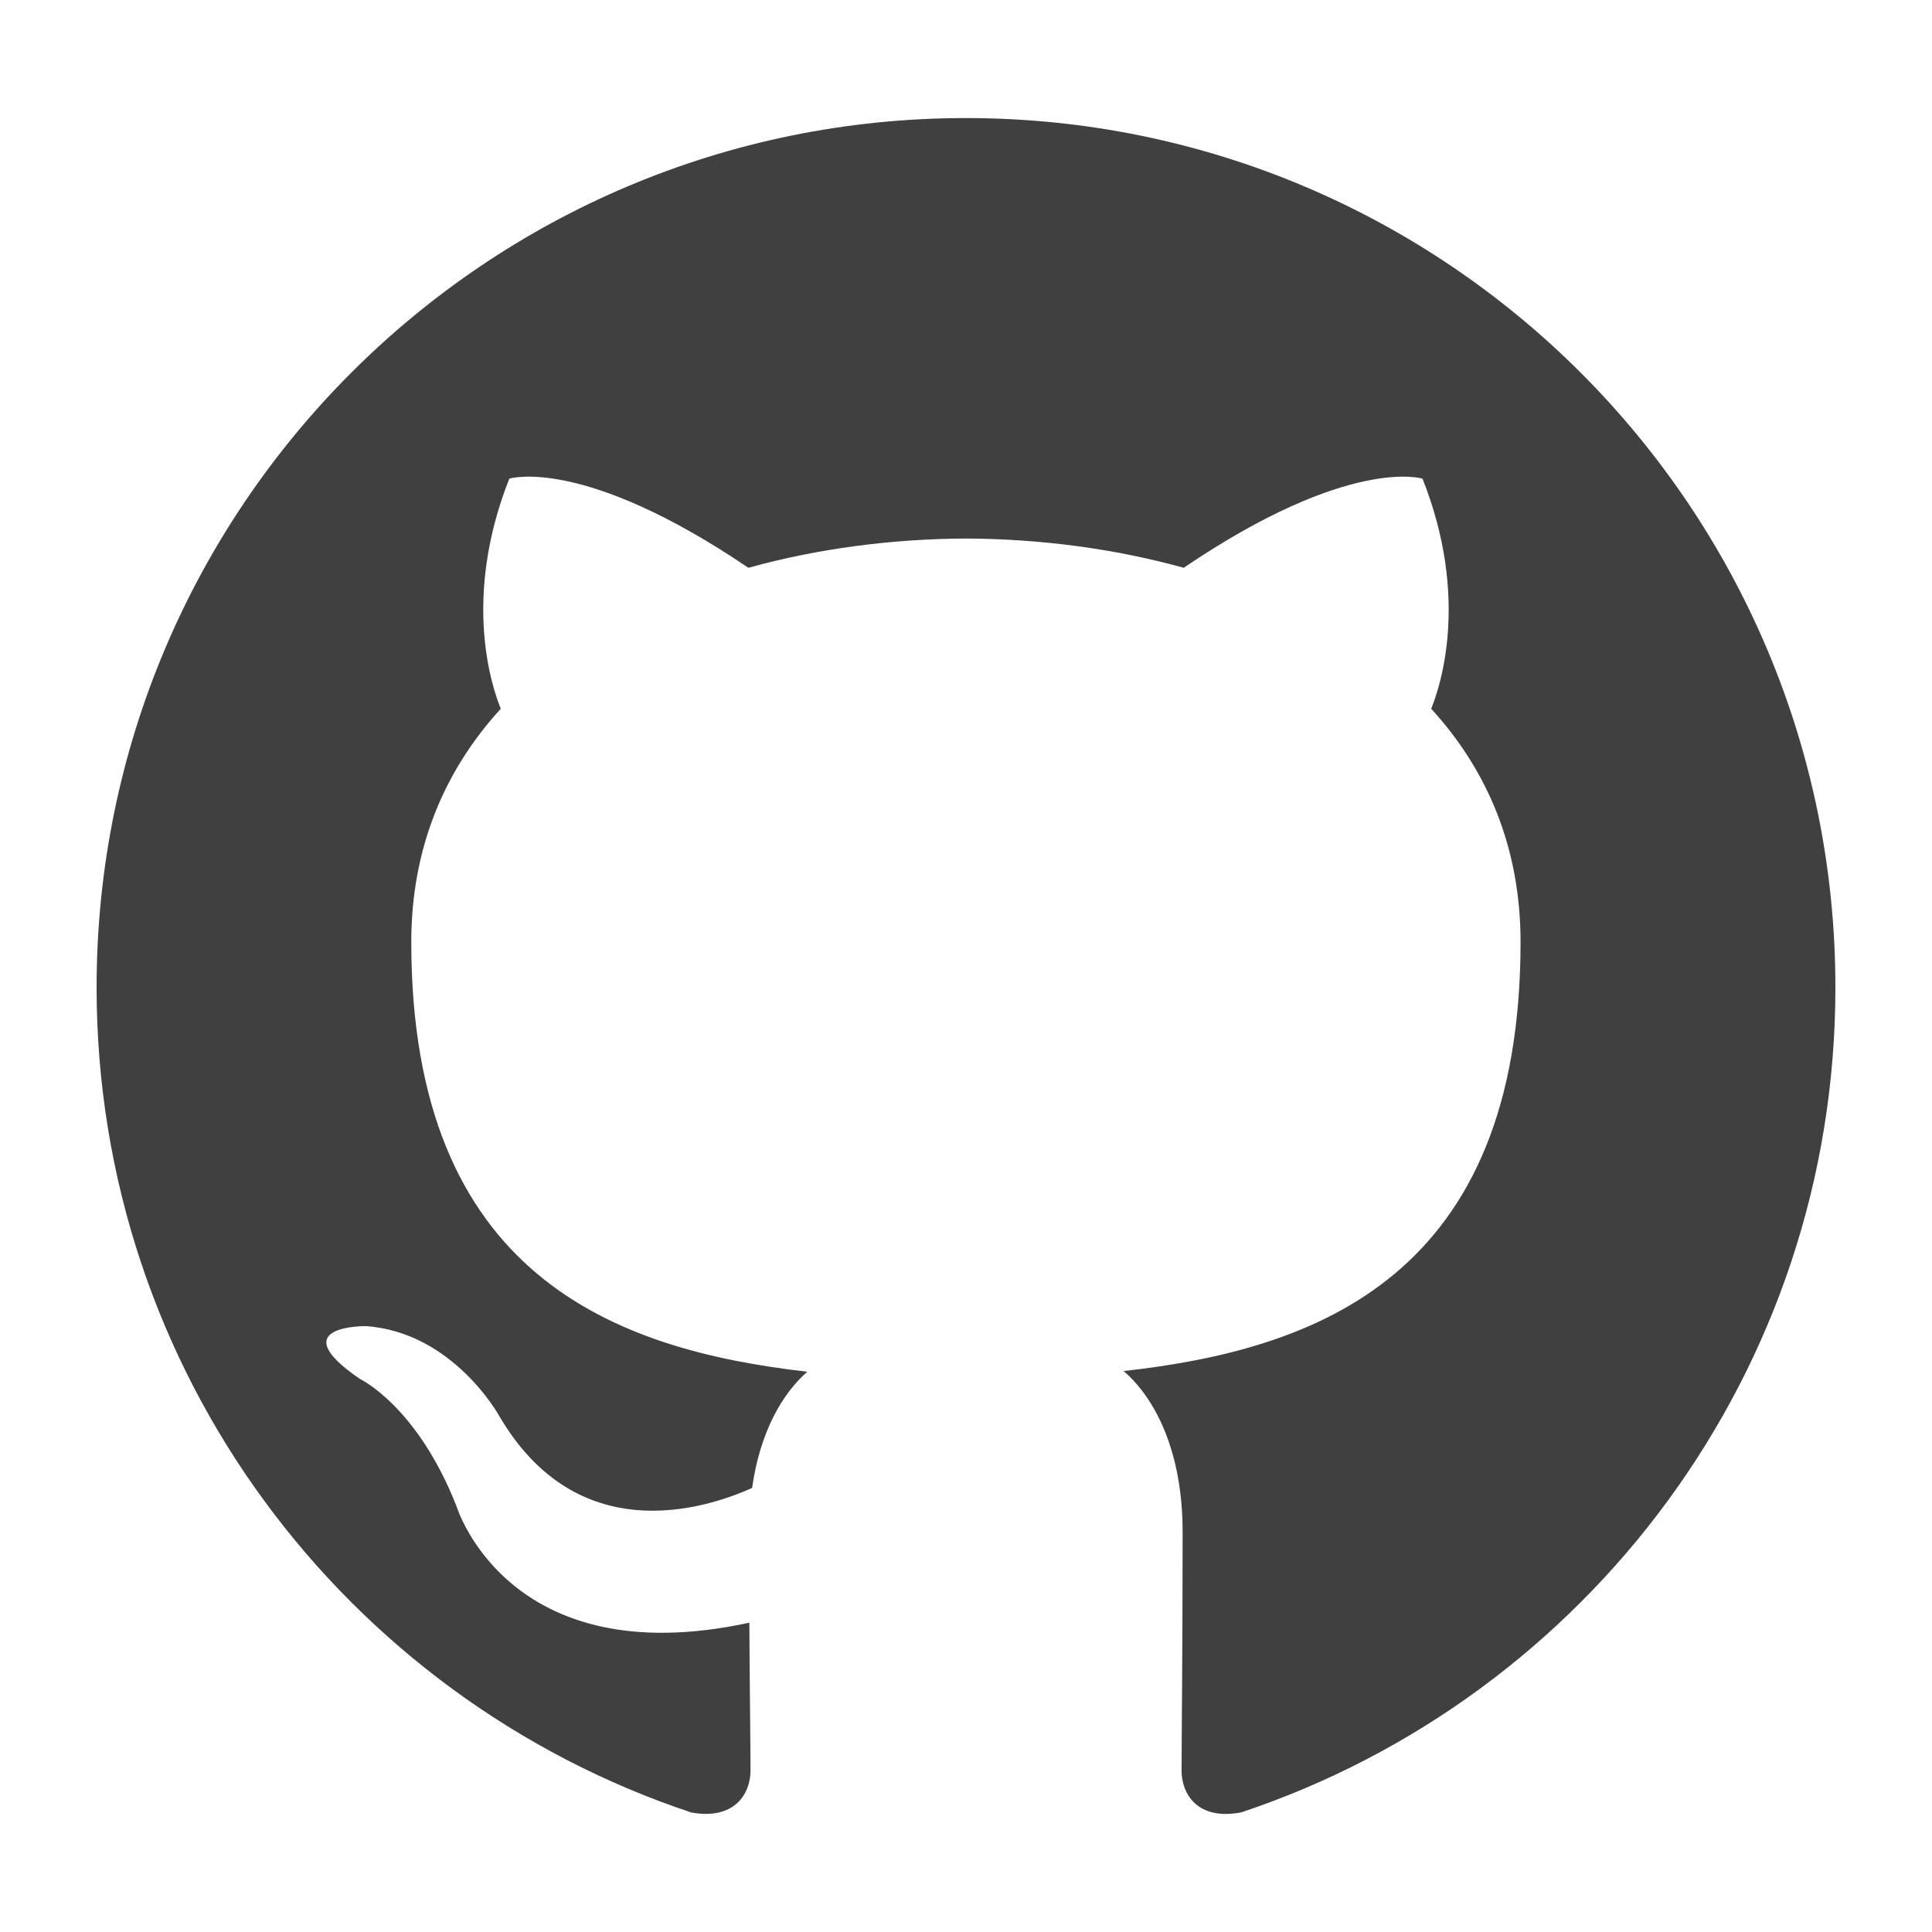 <?xml version="1.0" encoding="utf-8"?>
<!-- Generator: Adobe Illustrator 18.1.1, SVG Export Plug-In . SVG Version: 6.00 Build 0)  -->
<!DOCTYPE svg PUBLIC "-//W3C//DTD SVG 1.1//EN" "http://www.w3.org/Graphics/SVG/1.1/DTD/svg11.dtd">
<svg version="1.1" id="Layer_1" xmlns="http://www.w3.org/2000/svg" xmlns:xlink="http://www.w3.org/1999/xlink" x="0px" y="0px"
	 viewBox="0 0 100 100" style="enable-background:new 0 0 100 100;" xml:space="preserve">
<path style="fill-rule:evenodd;clip-rule:evenodd;fill:#404041;" d="M49.997,6.111C25.149,6.111,5,26.258,5,51.114
	c0,19.88,12.893,36.746,30.776,42.698c2.25,0.413,3.071-0.977,3.071-2.169c0-1.068-0.039-3.898-0.061-7.654
	c-12.517,2.719-15.159-6.032-15.159-6.032c-2.046-5.198-4.996-6.582-4.996-6.582c-4.086-2.792,0.309-2.735,0.309-2.735
	c4.516,0.318,6.893,4.637,6.893,4.637c4.014,6.877,10.532,4.891,13.096,3.739c0.409-2.908,1.571-4.891,2.857-6.016
	c-9.993-1.136-20.498-4.996-20.498-22.24c0-4.913,1.753-8.93,4.632-12.075c-0.463-1.138-2.007-5.714,0.441-11.909
	c0,0,3.778-1.21,12.375,4.613c3.589-0.998,7.439-1.497,11.266-1.515c3.821,0.017,7.671,0.517,11.266,1.515
	c8.591-5.823,12.362-4.613,12.362-4.613c2.455,6.195,0.911,10.771,0.448,11.909c2.884,3.146,4.626,7.163,4.626,12.075
	c0,17.287-10.521,21.091-20.546,22.205c1.616,1.389,3.055,4.136,3.055,8.333c0,6.016-0.055,10.869-0.055,12.345
	c0,1.203,0.811,2.603,3.094,2.164C82.118,87.844,95,70.988,95,51.114C95,26.258,74.85,6.111,49.997,6.111z"/>
</svg>
